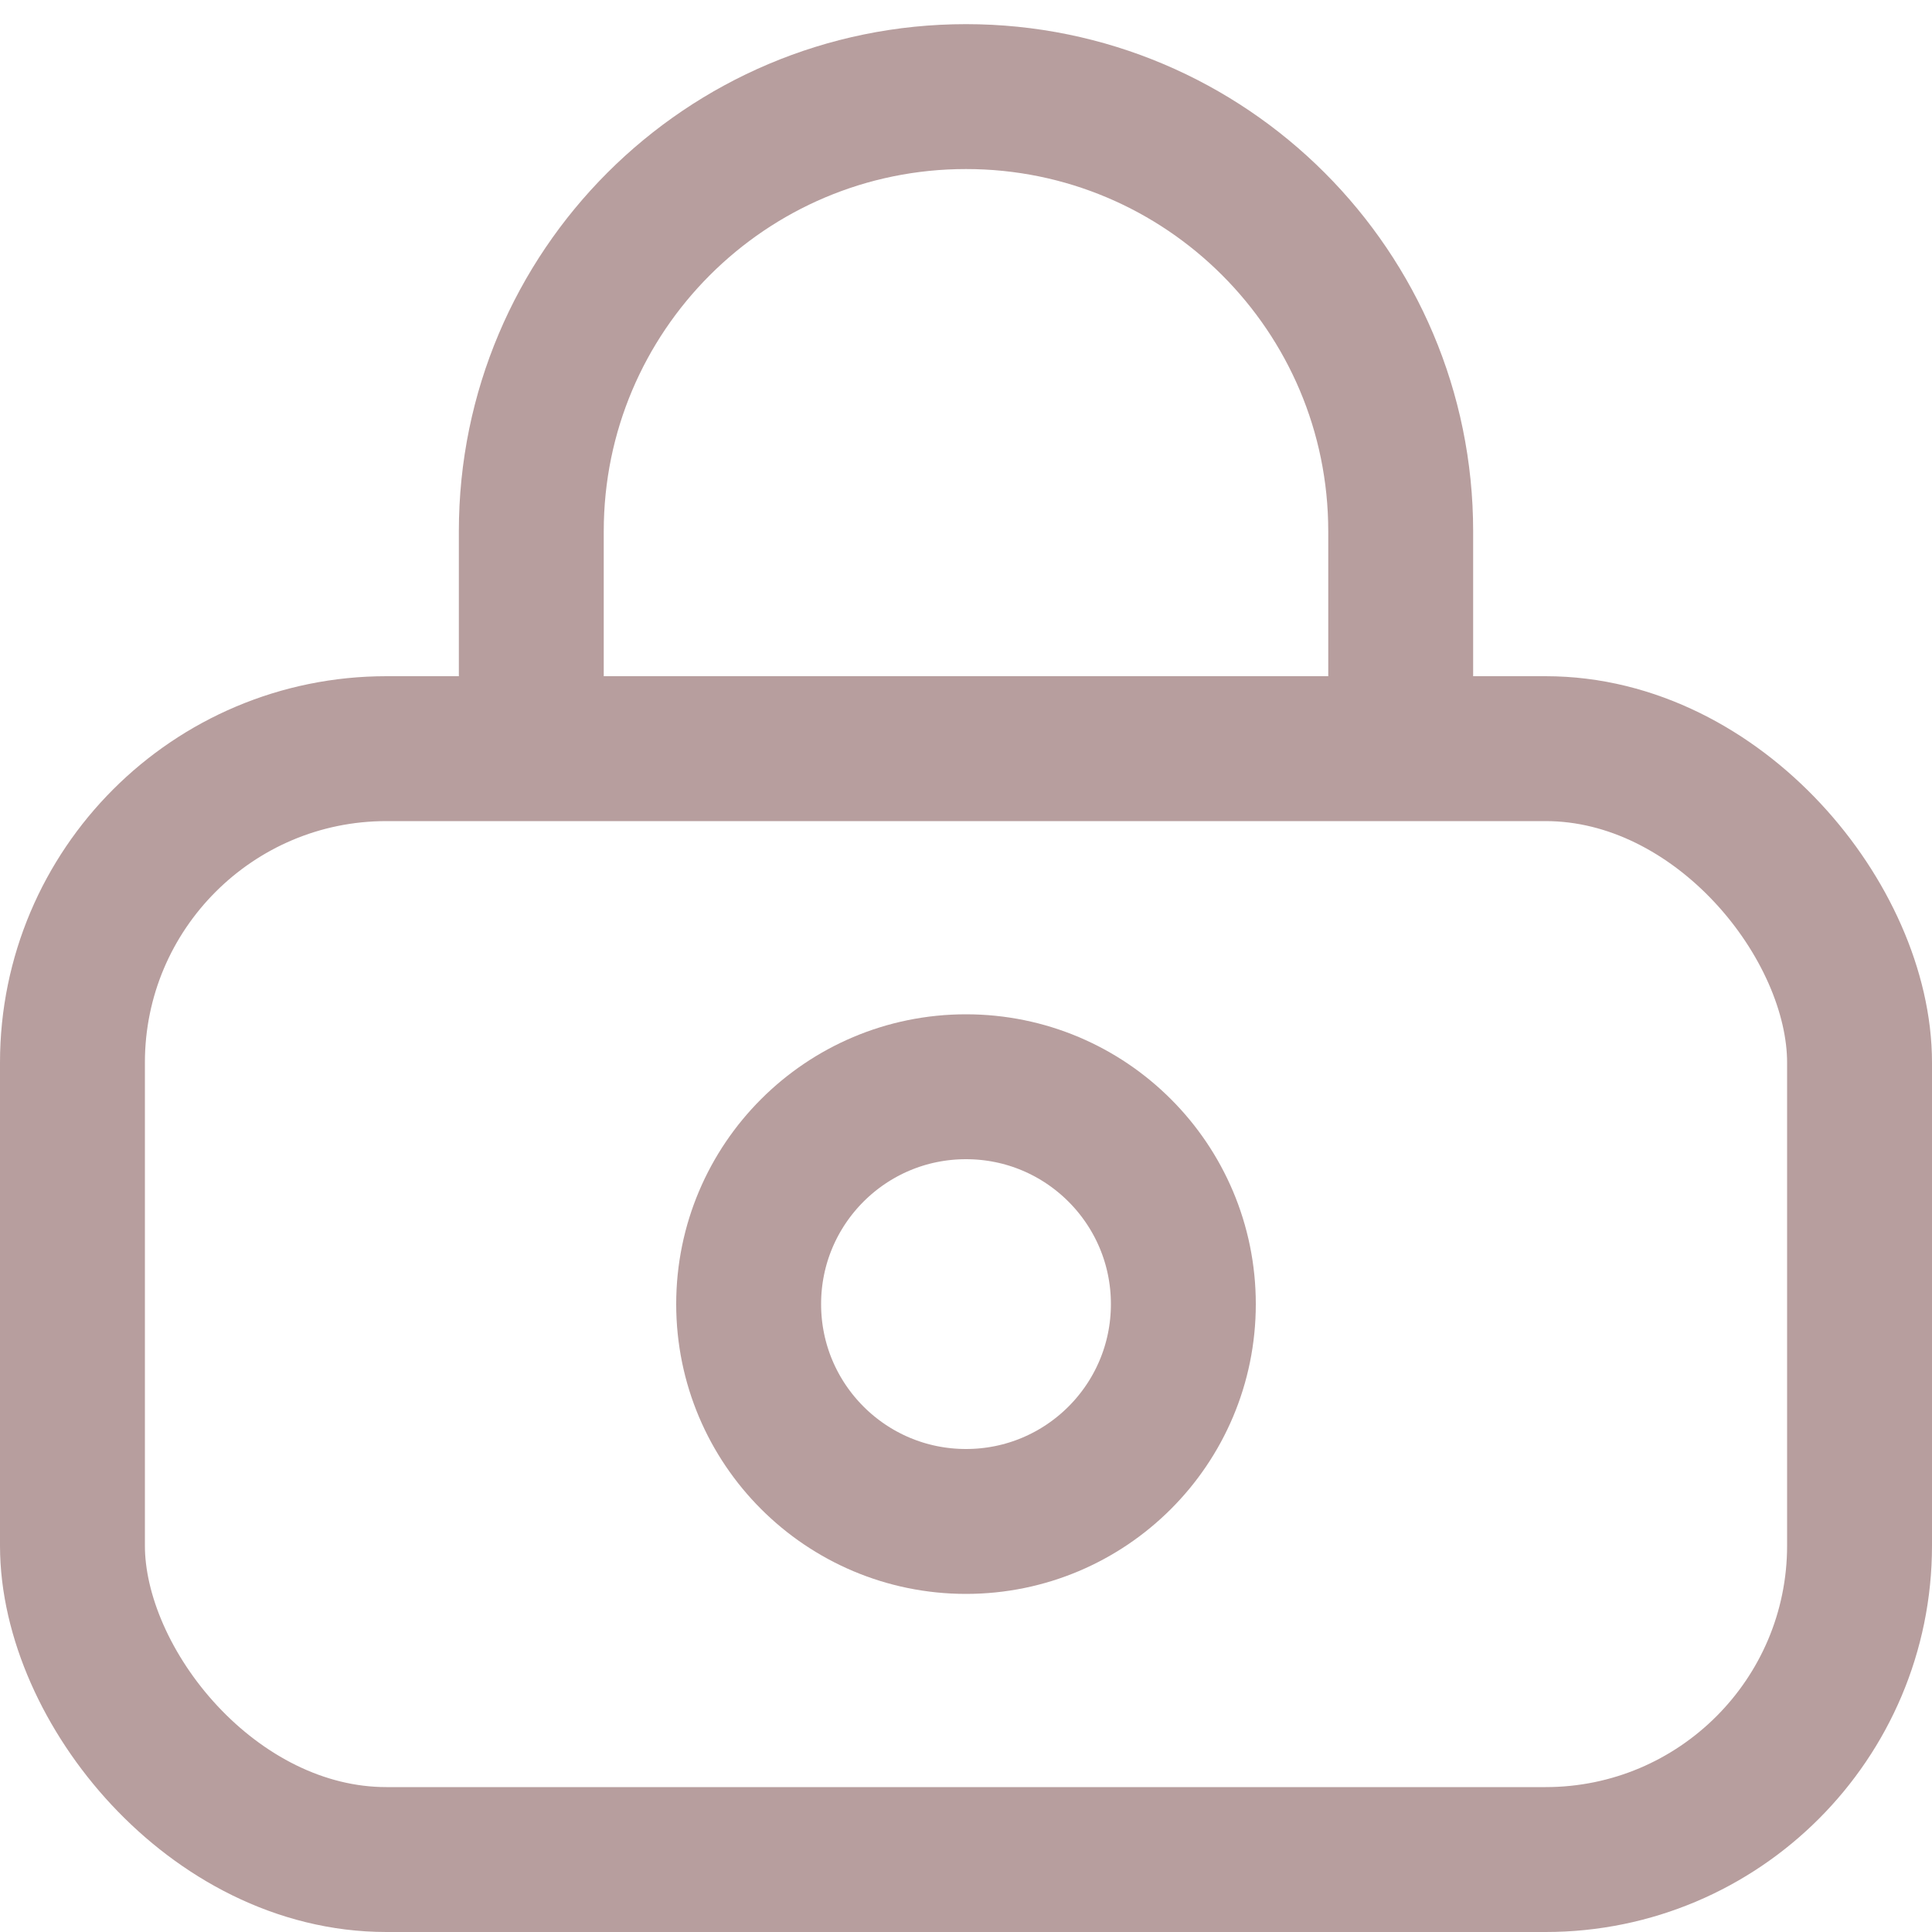 <svg width="20" height="20" viewBox="0 0 20 20" fill="none" xmlns="http://www.w3.org/2000/svg">
<path d="M5.5 8V5.5C5.5 3.015 7.515 1 10 1V1C12.485 1 14.5 3.015 14.5 5.5V8" stroke="#B79E9E" stroke-width="1.5"/>
<rect x="0.75" y="7.75" width="18.5" height="11.5" rx="3.25" stroke="#B79E9E" stroke-width="1.5"/>
<path d="M12.25 13.5C12.25 14.743 11.243 15.75 10 15.75C8.757 15.75 7.75 14.743 7.75 13.5C7.75 12.257 8.757 11.25 10 11.25C11.243 11.25 12.25 12.257 12.25 13.5Z" stroke="#B79E9E" stroke-width="1.5"/>
</svg>
